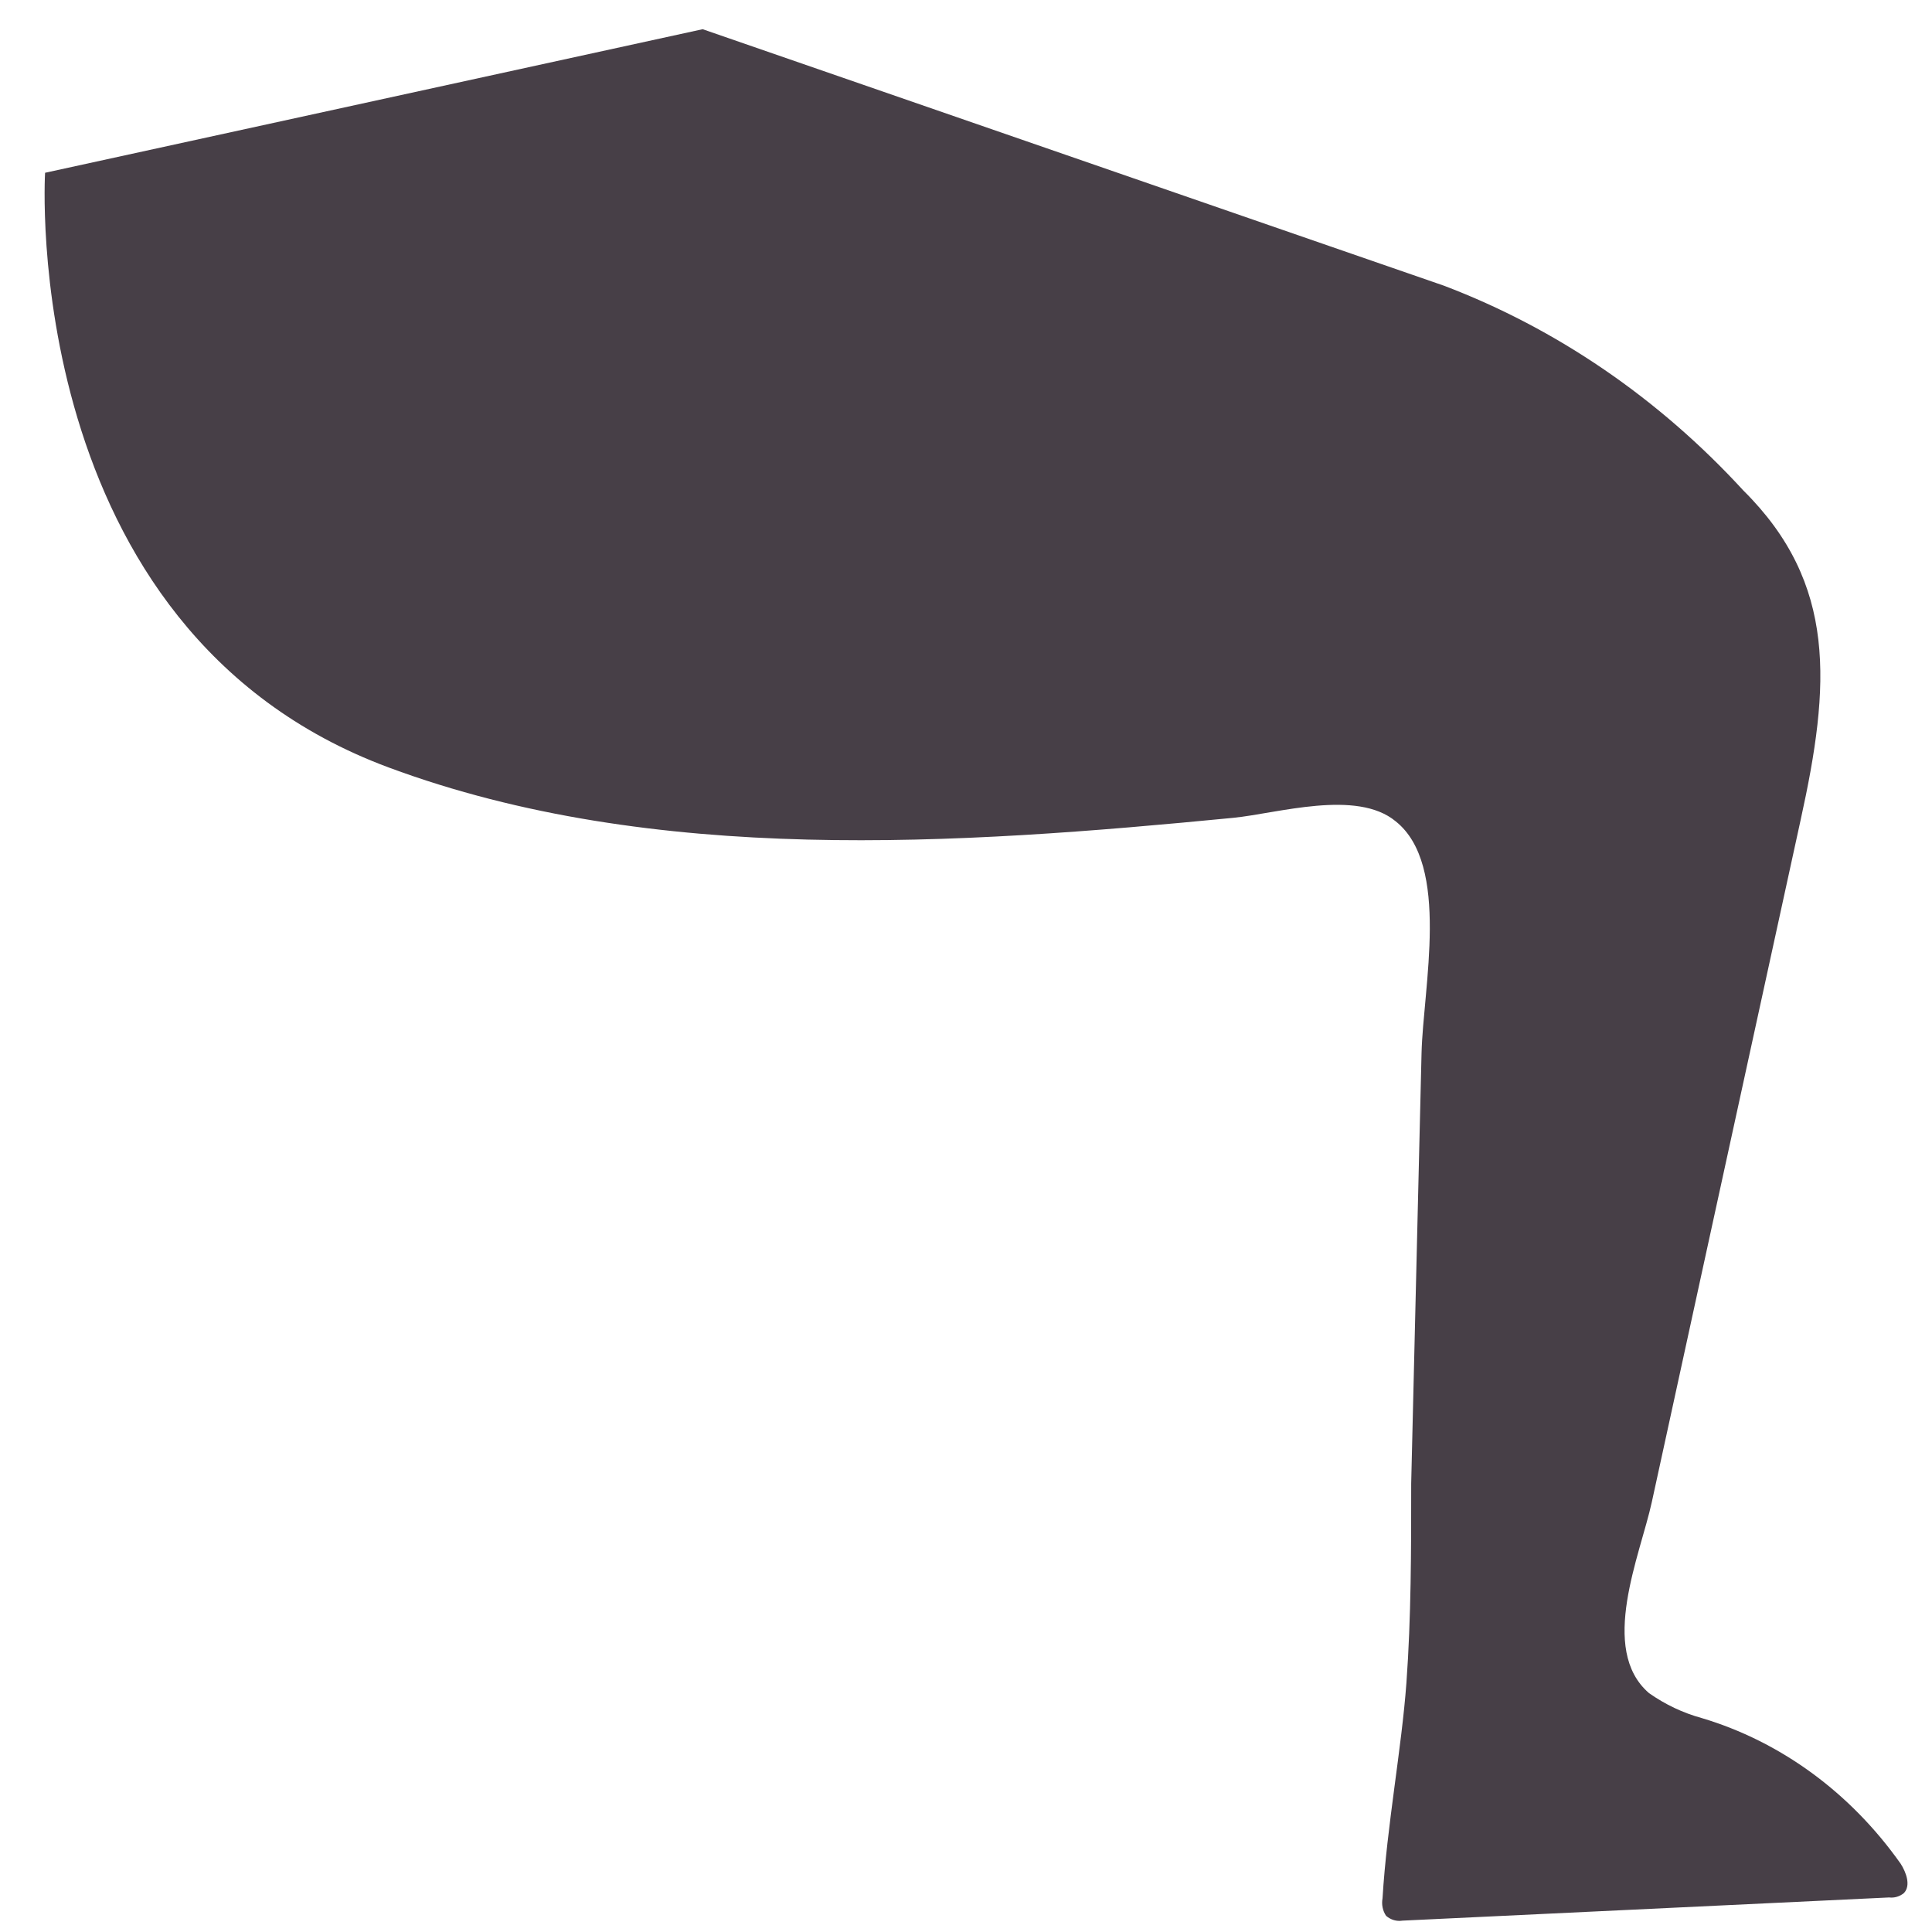 <?xml version="1.0" encoding="UTF-8" standalone="no"?><svg width='42' height='42' viewBox='0 0 42 42' fill='none' xmlns='http://www.w3.org/2000/svg'>
<path d='M0.98 3.756C0.98 3.756 0.374 13.688 8.452 16.685C14.219 18.825 20.834 18.359 26.808 17.779C27.769 17.684 29.492 17.151 30.341 17.855C31.535 18.806 30.938 21.461 30.903 22.897C30.825 26.018 30.756 29.129 30.678 32.249C30.678 33.686 30.678 35.16 30.574 36.587C30.47 38.014 30.15 39.689 30.055 41.268C30.043 41.334 30.043 41.402 30.057 41.468C30.07 41.533 30.096 41.595 30.133 41.649C30.182 41.691 30.239 41.723 30.3 41.741C30.361 41.759 30.425 41.763 30.488 41.753L41.068 41.249C41.182 41.263 41.297 41.229 41.389 41.154C41.544 40.992 41.441 40.707 41.319 40.516C40.228 38.971 38.708 37.859 36.99 37.348C36.585 37.237 36.199 37.054 35.847 36.806C34.748 35.855 35.657 33.809 35.908 32.658L36.999 27.654L39.146 17.817C39.787 14.906 39.943 12.689 37.899 10.663C36.061 8.66 33.835 7.139 31.388 6.21L15.275 0.635L0.98 3.756Z' fill='#473F47'/>
</svg>
